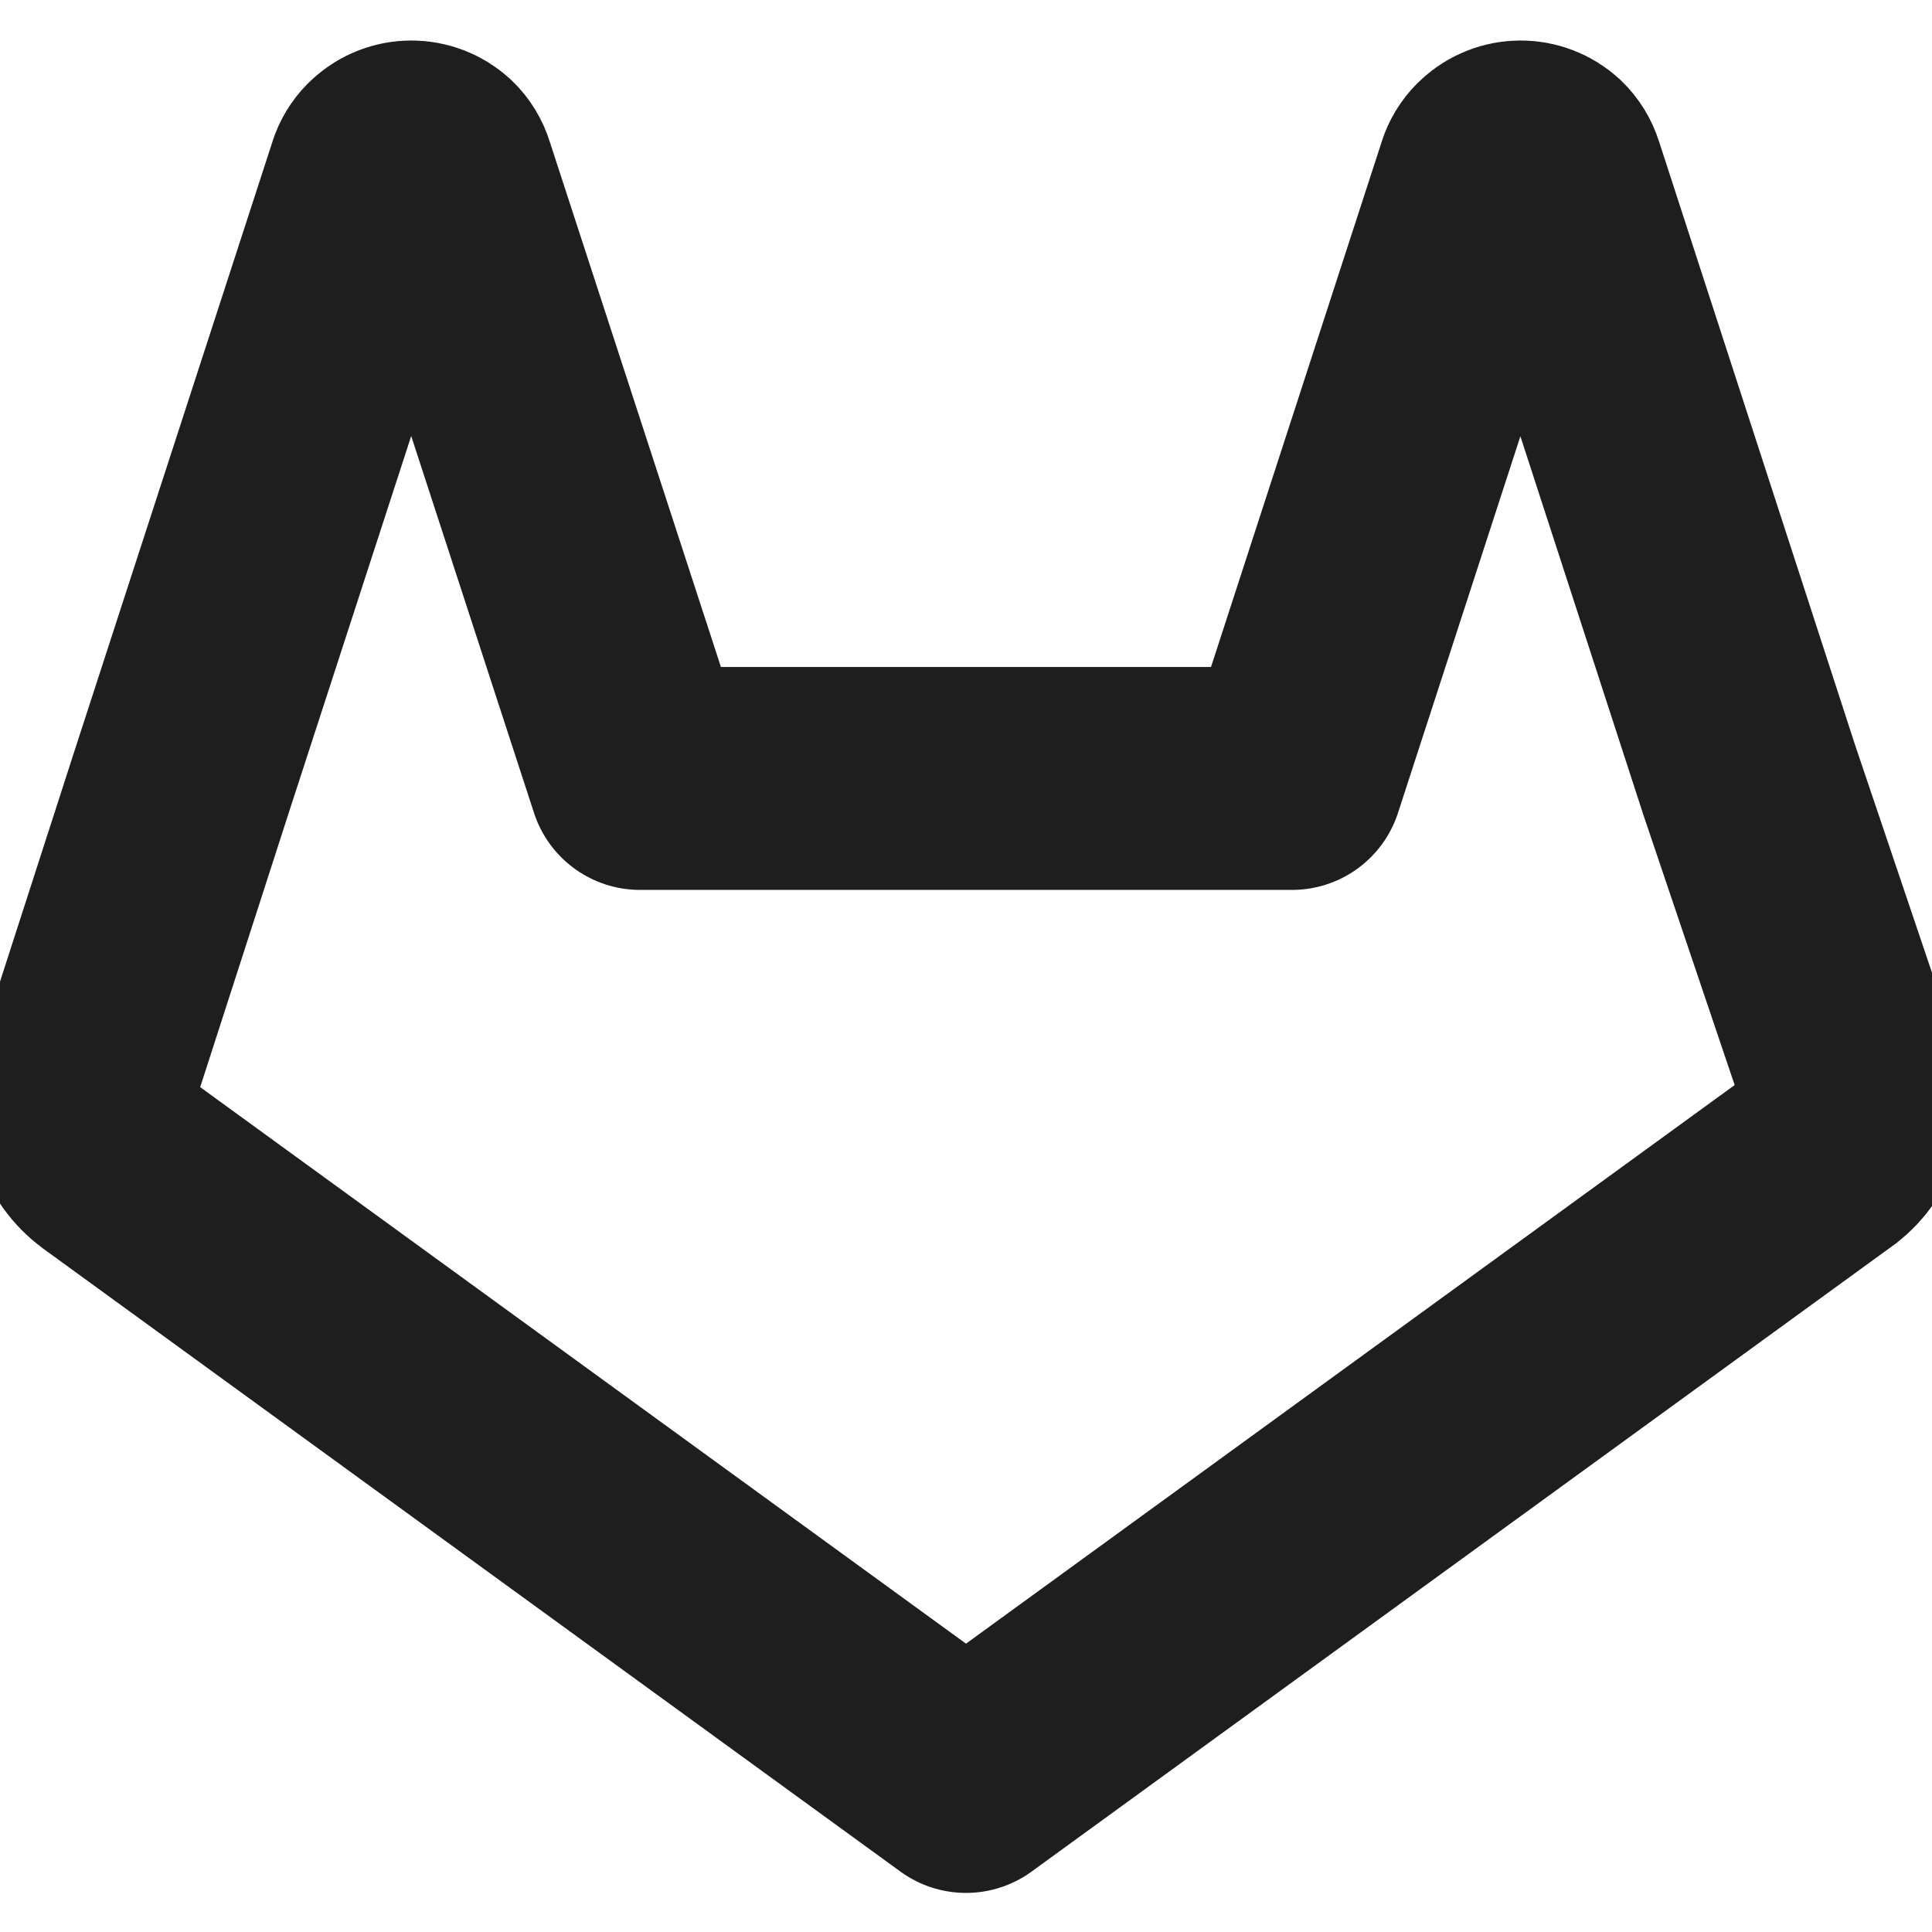 <svg width="26" height="26" viewBox="0 0 26 26" fill="none" xmlns="http://www.w3.org/2000/svg">
<g clip-path="url(#clip0_8_641)">
<path d="M24.538 15.589L13 23.974L1.462 15.589C1.308 15.475 1.193 15.316 1.135 15.133C1.076 14.95 1.077 14.753 1.137 14.571L2.459 10.476L5.103 2.34C5.128 2.274 5.169 2.214 5.222 2.167C5.308 2.088 5.42 2.045 5.536 2.045C5.652 2.045 5.764 2.088 5.85 2.167C5.906 2.22 5.947 2.288 5.969 2.362L8.613 10.476H17.387L20.031 2.34C20.056 2.274 20.097 2.214 20.15 2.167C20.236 2.088 20.348 2.045 20.464 2.045C20.58 2.045 20.692 2.088 20.778 2.167C20.834 2.22 20.875 2.288 20.898 2.362L23.541 10.498L24.917 14.571C24.971 14.759 24.964 14.959 24.896 15.143C24.828 15.326 24.702 15.483 24.538 15.589Z" stroke="#1E1E1E" stroke-width="3" stroke-linecap="round" stroke-linejoin="round"/>
</g>
<defs>
<clipPath id="clip0_8_641">
<rect width="26" height="26" fill="white"/>
</clipPath>
</defs>
</svg>
